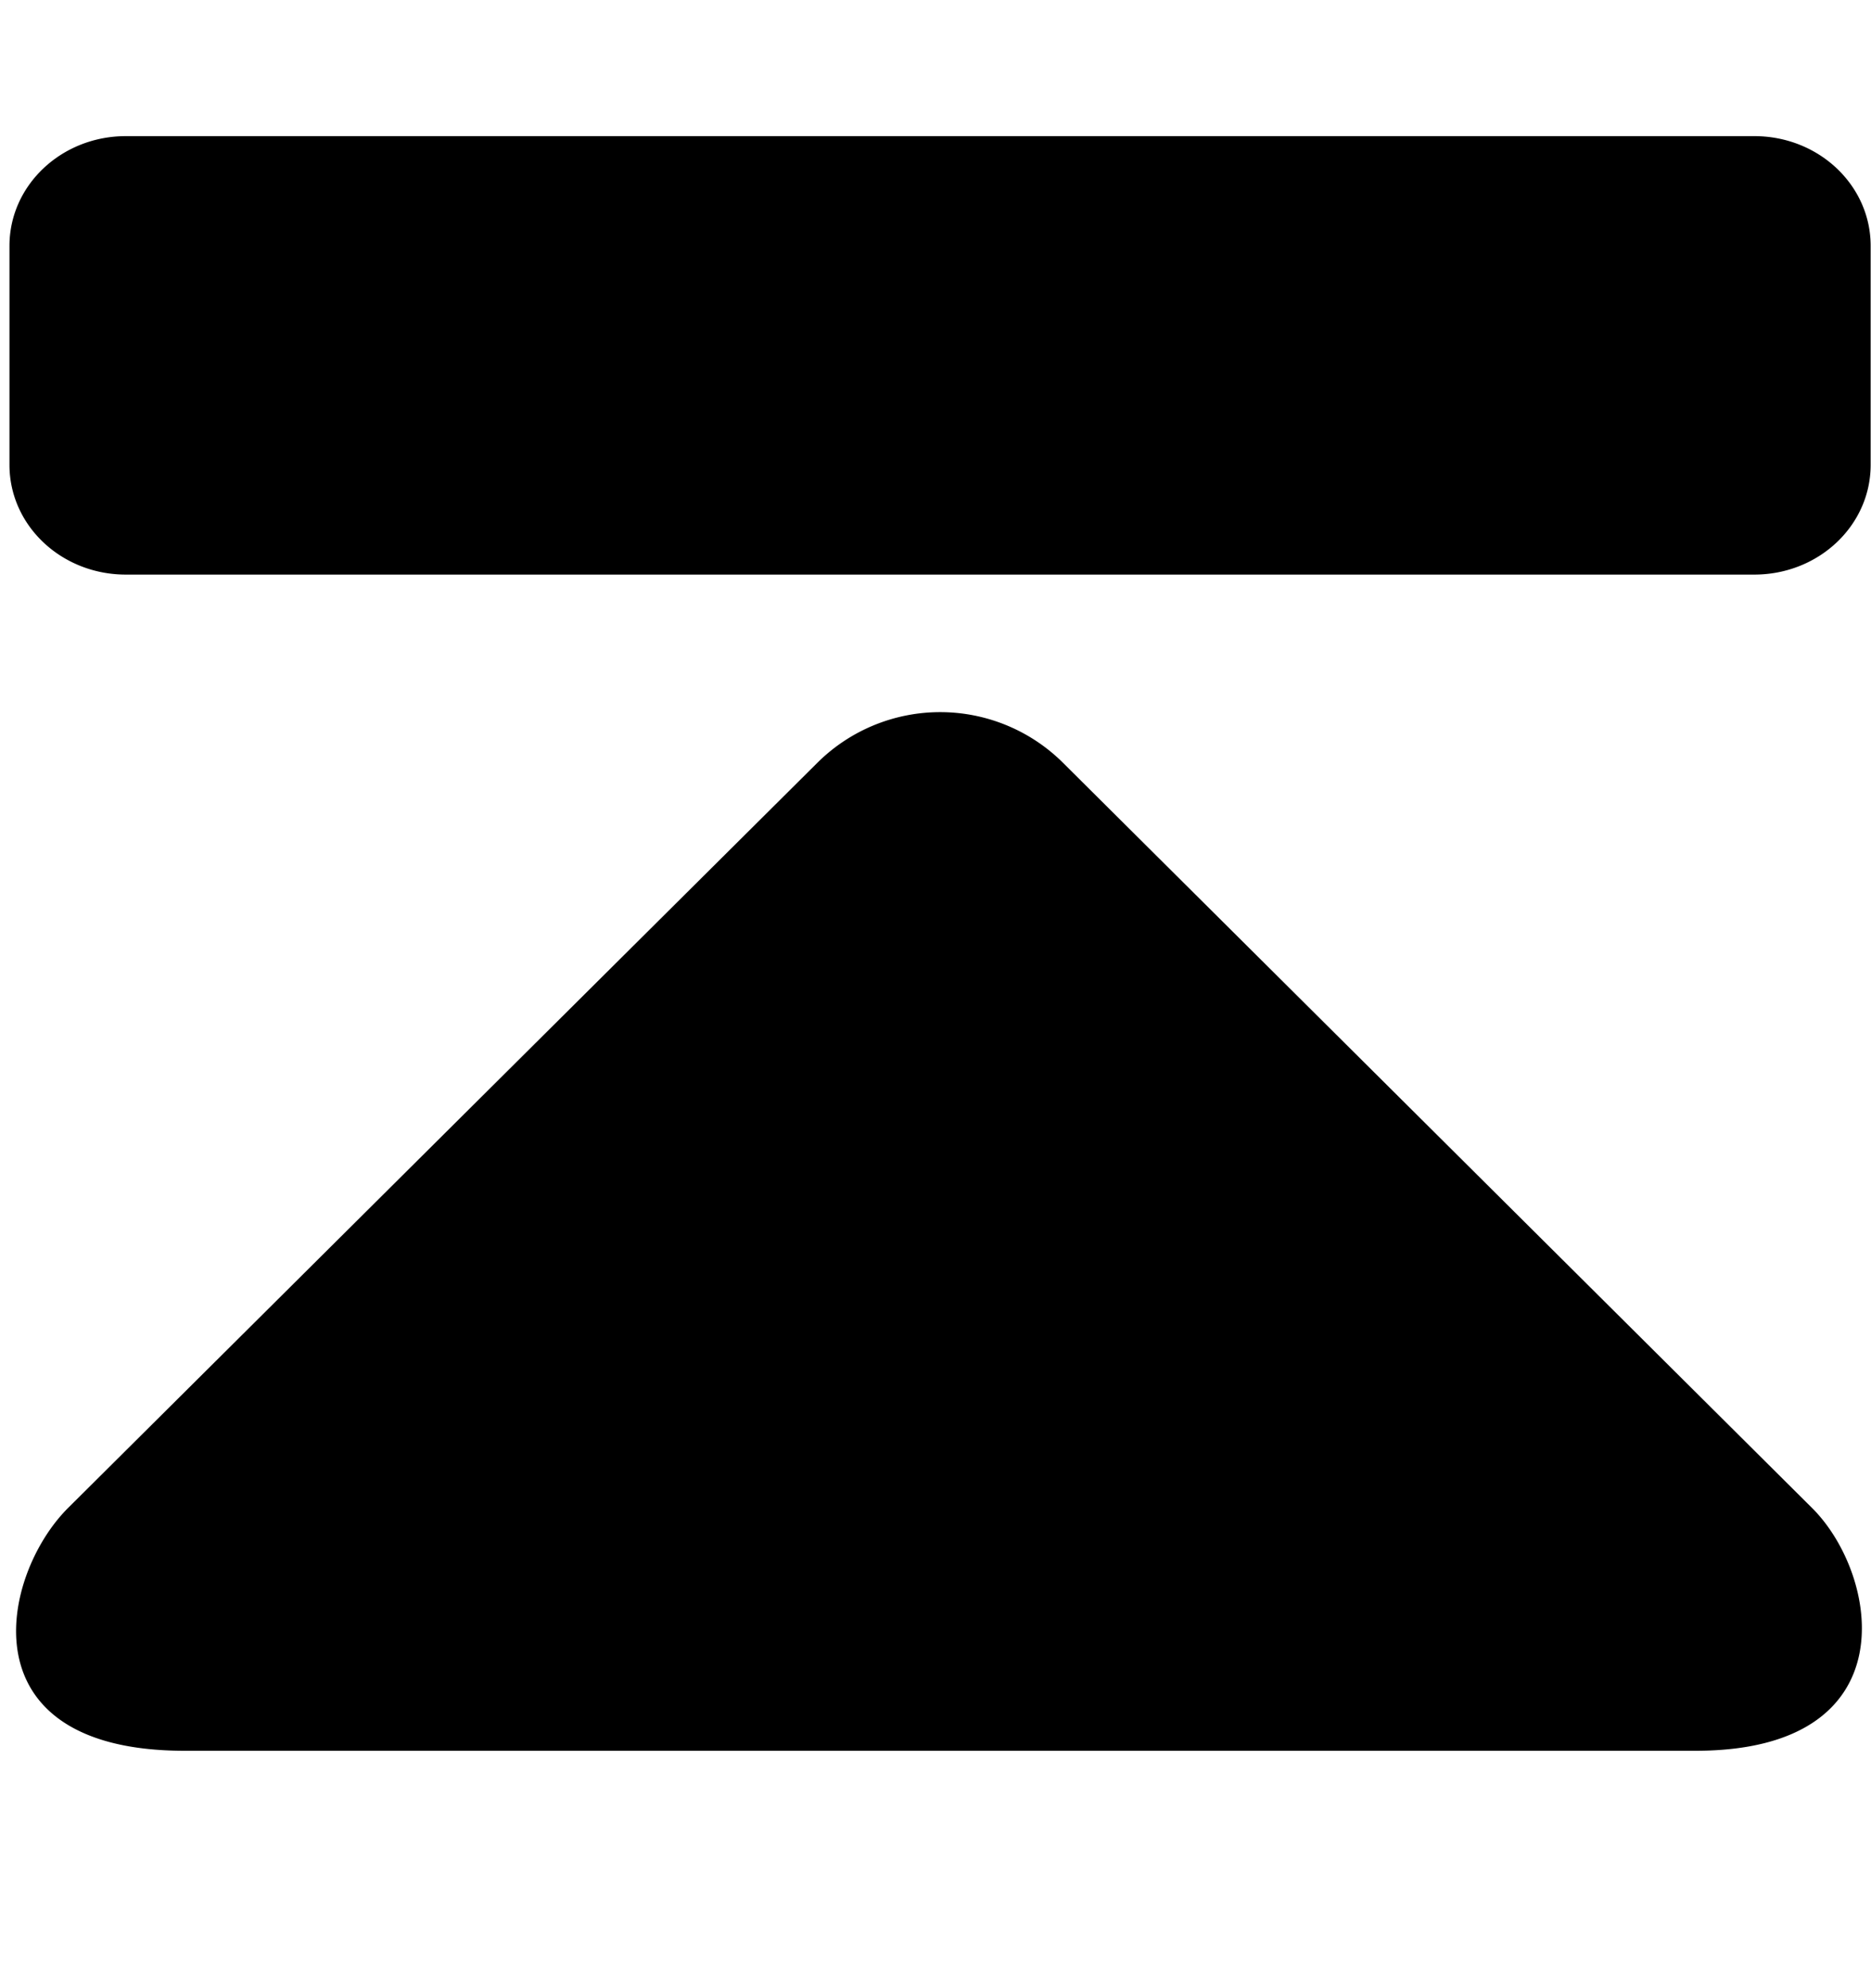 <svg xmlns="http://www.w3.org/2000/svg" xmlns:xlink="http://www.w3.org/1999/xlink" width="16" height="17" viewBox="0 0 16 17"><path fill="currentColor" fill-rule="evenodd" d="M15.002 4.913c.551 0 .995-.42.995-.938V2.102c0-.518-.444-.938-.995-.938H1.076c-.55 0-.995.42-.995.938v1.873c0 .519.445.938.995.938zM6.994 6.518a1.49 1.49 0 0 1 2.092 0l6.408 6.374c.579.573.835 2.078-.995 2.078H1.579c-1.891 0-1.573-1.505-.995-2.078z"/></svg>